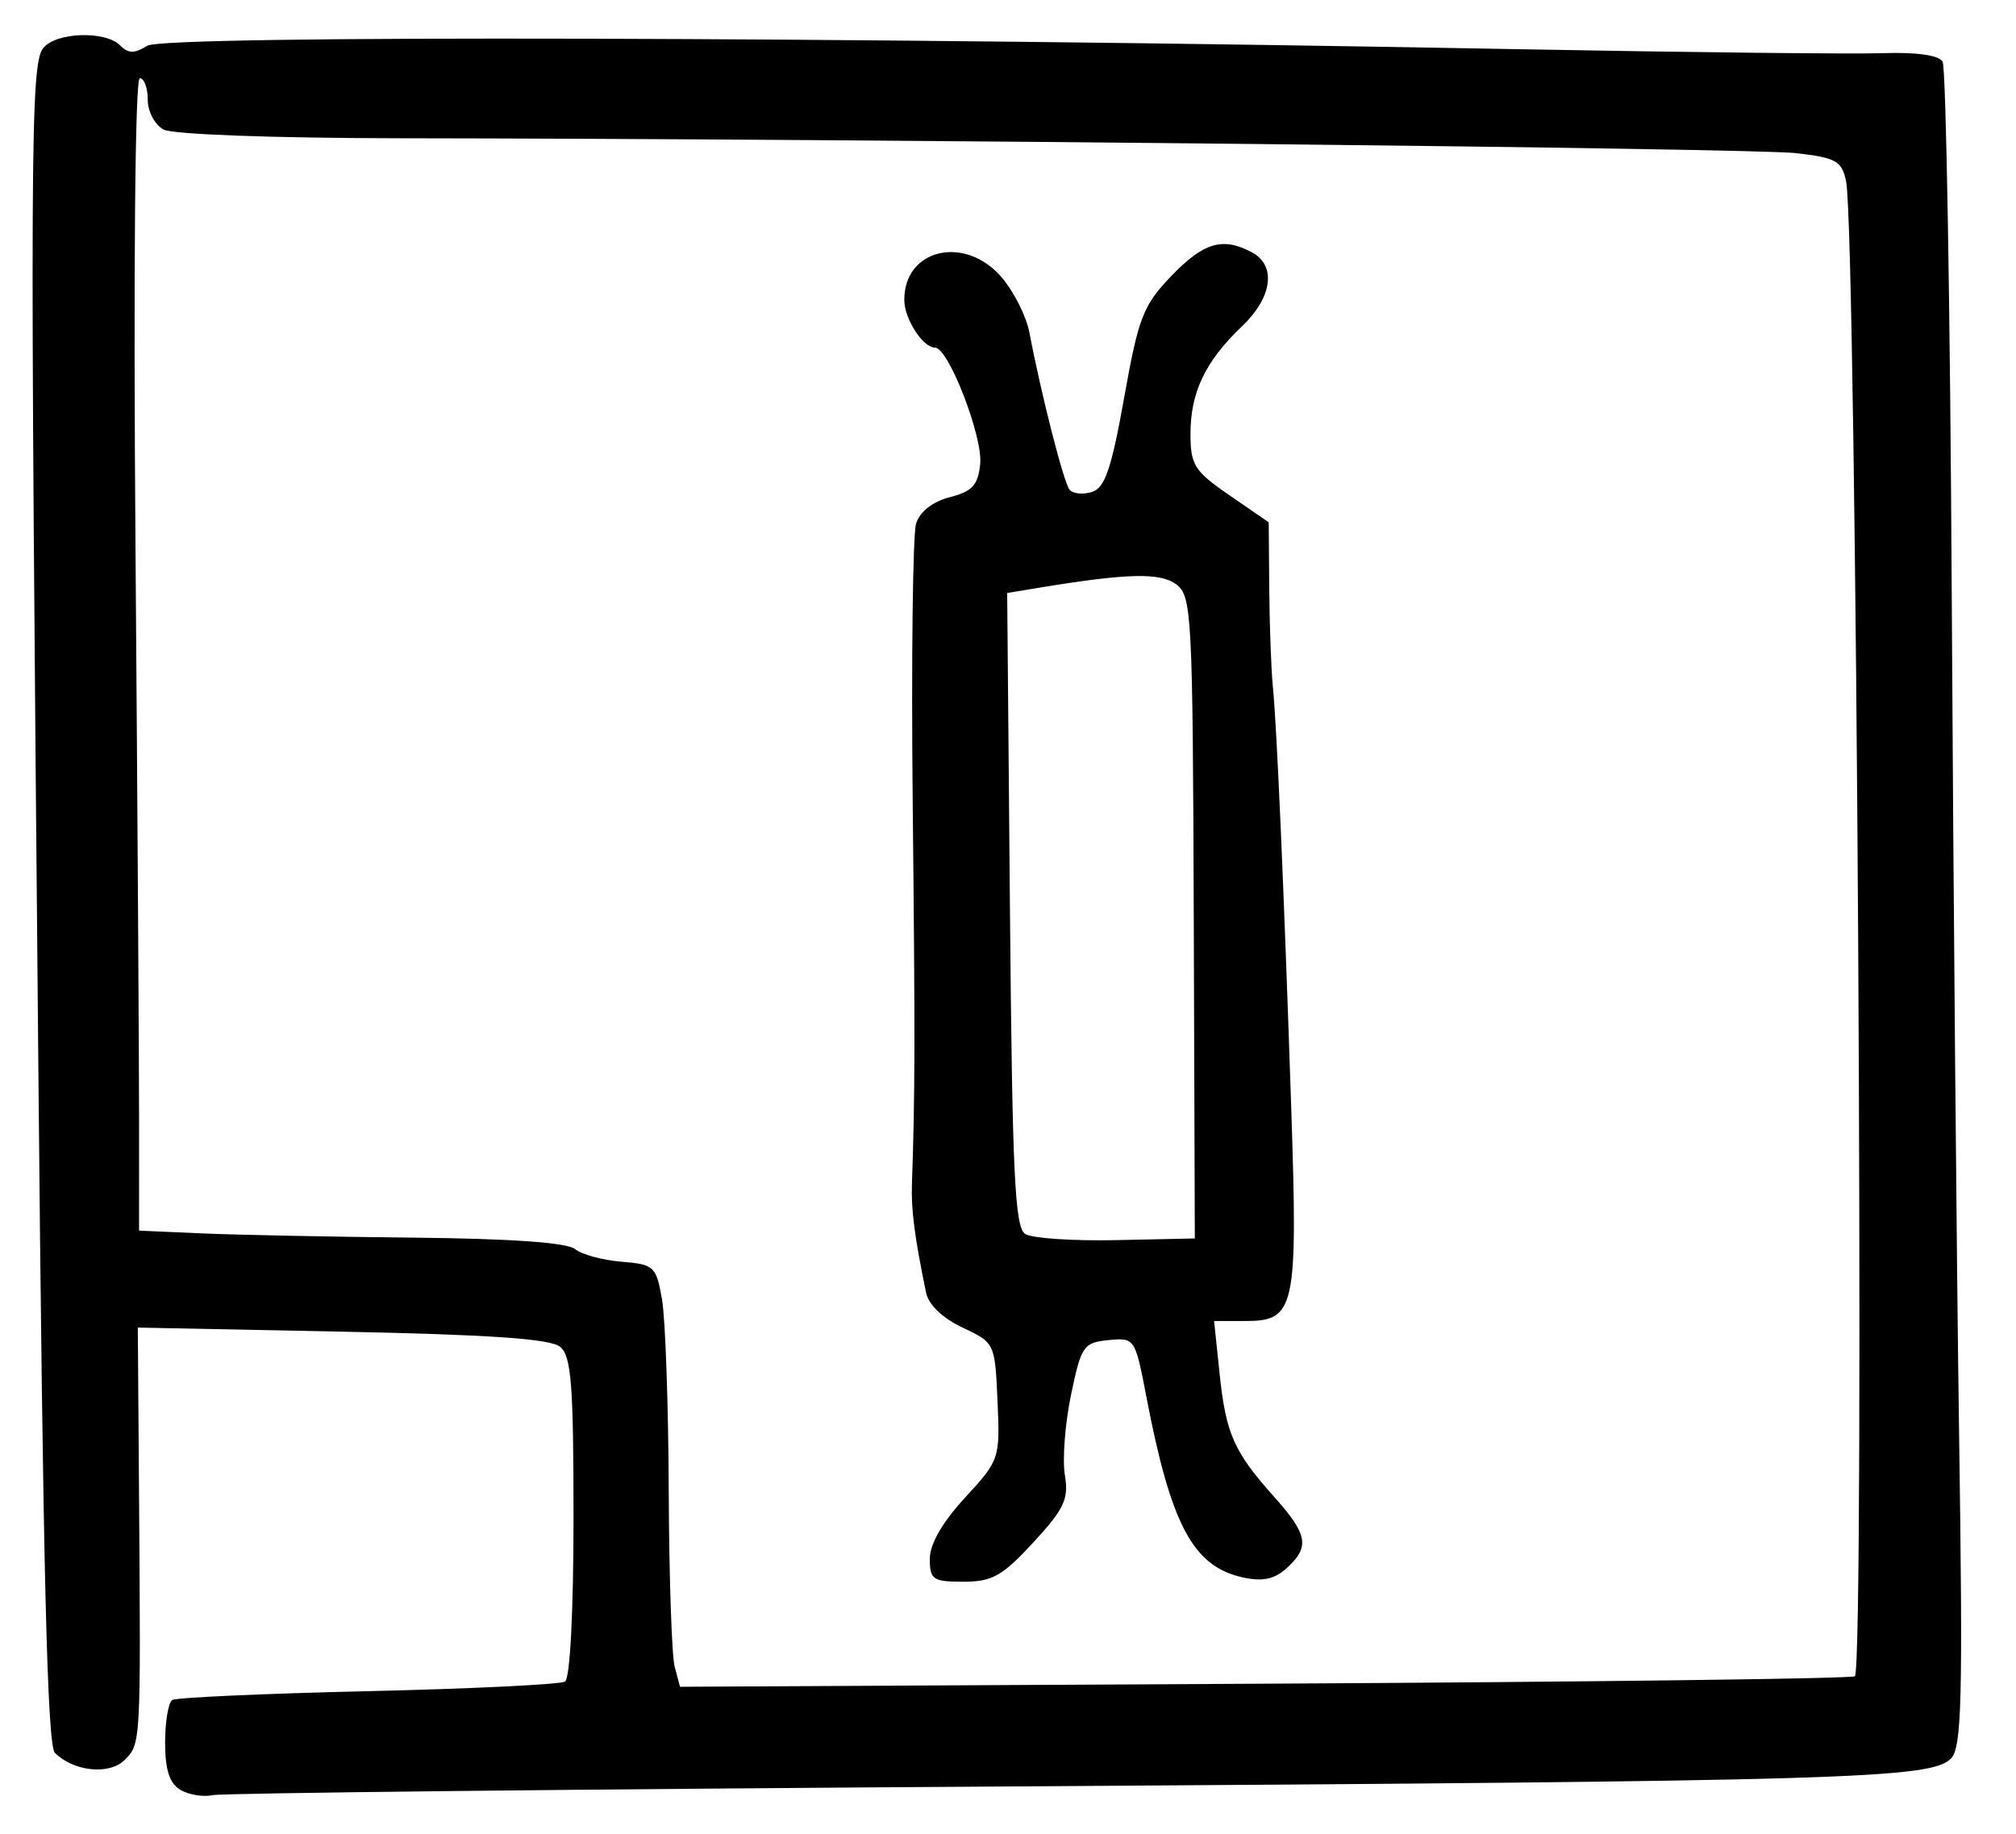 <?xml version="1.0" encoding="UTF-8" standalone="no"?>
<!-- Created with Inkscape (http://www.inkscape.org/) -->

<svg
   version="1.1"
   id="svg203"
   width="309.333"
   height="281.333"
   viewBox="0 0 309.333 281.333"
   xmlns="http://www.w3.org/2000/svg"
   xmlns:svg="http://www.w3.org/2000/svg">
  <defs
     id="defs207" />
  <g
     id="g209">
    <path
       style="fill:#000000;stroke-width:1.333"
       d="m 27.667,274.592 c -1.657,-0.988 -2.333,-3.089 -2.333,-7.246 0,-3.22 0.498,-6.163 1.106,-6.539 0.609,-0.376 14.121,-0.984 30.027,-1.35 15.906,-0.367 29.509,-1.03 30.227,-1.474 0.776,-0.479 1.306,-10.728 1.306,-25.232 0,-20.332 -0.343,-24.709 -2.047,-26.123 -1.478,-1.227 -10.758,-1.873 -33.427,-2.326 l -31.38,-0.627 0.193,26.496 c 0.271,37.279 0.266,37.366 -2.198,39.83 -2.355,2.355 -7.832,1.799 -10.722,-1.089 C 7.247,267.739 6.595,240.76 5.886,164 4.576,22.279 4.638,9.778 6.658,7.344 8.665,4.926 16.152,4.686 18.433,6.967 c 1.267,1.267 2.202,1.278 4.166,0.051 C 25.253,5.361 130.369,5.624 232.667,7.542 c 26.4,0.495 51.697,0.772 56.216,0.616 5.148,-0.178 8.578,0.302 9.186,1.285 0.533,0.863 1.167,37.941 1.408,82.396 0.241,44.455 0.748,102.243 1.128,128.418 0.59,40.671 0.406,47.875 -1.263,49.545 -3.086,3.086 -15.667,3.459 -144.007,4.269 -66,0.416 -121.2,1.017 -122.667,1.335 -1.467,0.318 -3.717,-0.048 -5,-0.813 z M 284.611,257.167 c 1.552,-1.552 0.255,-221.73 -1.351,-229.356 -0.657,-3.12 -1.532,-3.613 -7.667,-4.318 C 268.987,22.735 133.182,21.289 61.432,21.212 42.006,21.192 26.493,20.621 25.099,19.875 23.755,19.155 22.667,17.103 22.667,15.286 22.667,13.479 22.119,12 21.451,12 c -0.724,0 -0.991,29.248 -0.659,72.333 0.306,39.783 0.553,79.563 0.549,88.4 l -0.007,16.067 9.667,0.425 c 5.317,0.234 19.953,0.527 32.525,0.652 14.784,0.147 23.503,0.763 24.684,1.742 1.004,0.833 4.211,1.71 7.126,1.948 5.038,0.411 5.348,0.697 6.24,5.766 0.516,2.933 0.981,16.133 1.034,29.333 0.052,13.2 0.464,25.376 0.914,27.058 l 0.819,3.058 89.8,-0.473 c 49.39,-0.26 90.101,-0.774 90.47,-1.142 z M 142.667,239.149 c 0,-2.257 1.933,-5.614 5.393,-9.369 5.315,-5.766 5.388,-5.981 5,-14.811 -0.391,-8.905 -0.423,-8.973 -5.368,-11.296 -3.047,-1.431 -5.215,-3.5 -5.594,-5.339 -1.757,-8.504 -2.308,-12.735 -2.172,-16.668 0.478,-13.787 0.495,-22.064 0.12,-58.37 -0.228,-22.02 0.007,-41.363 0.522,-42.984 0.58,-1.828 2.549,-3.362 5.184,-4.04 3.445,-0.886 4.324,-1.851 4.648,-5.097 0.418,-4.197 -4.872,-17.837 -6.919,-17.84 -1.884,-0.003 -4.729,-4.416 -4.729,-7.335 0,-7.899 9.425,-10.011 15.017,-3.365 1.836,2.182 3.713,5.932 4.171,8.333 1.832,9.615 5.276,23.097 6.174,24.164 0.524,0.623 2.073,0.777 3.442,0.342 1.984,-0.63 2.987,-3.571 4.933,-14.466 2.204,-12.344 2.91,-14.162 7.248,-18.675 4.951,-5.152 7.884,-6.011 12.352,-3.62 3.802,2.035 3.141,6.92 -1.54,11.37 -5.589,5.314 -7.881,10.098 -7.881,16.453 0,4.823 0.576,5.732 6,9.464 l 6,4.128 0.085,10.269 c 0.047,5.648 0.296,12.369 0.553,14.936 0.612,6.1 1.716,31.43 2.822,64.762 1.019,30.702 0.616,32.571 -7.03,32.571 h -4.81 l 0.843,8.061 c 0.967,9.248 2.184,11.995 8.396,18.942 5.149,5.759 5.482,7.671 1.897,10.915 -1.884,1.705 -3.693,2.087 -6.725,1.421 -7.642,-1.678 -11.021,-8.009 -14.807,-27.739 -1.724,-8.987 -1.775,-9.062 -5.815,-8.667 -3.831,0.375 -4.176,0.88 -5.741,8.399 -0.916,4.4 -1.341,9.937 -0.945,12.304 0.617,3.685 -0.079,5.171 -4.837,10.333 -4.753,5.156 -6.306,6.03 -10.722,6.03 -4.691,0 -5.164,-0.322 -5.164,-3.518 z m 40.503,-98.376 c -0.155,-46.492 -0.303,-49.332 -2.667,-51.106 -2.463,-1.849 -7.452,-1.736 -20.899,0.474 l -5.063,0.832 0.426,48.581 c 0.356,40.584 0.743,48.776 2.352,49.771 1.059,0.655 7.346,1.074 13.97,0.933 L 183.333,190 Z"
       id="path386" />
  </g>
</svg>
